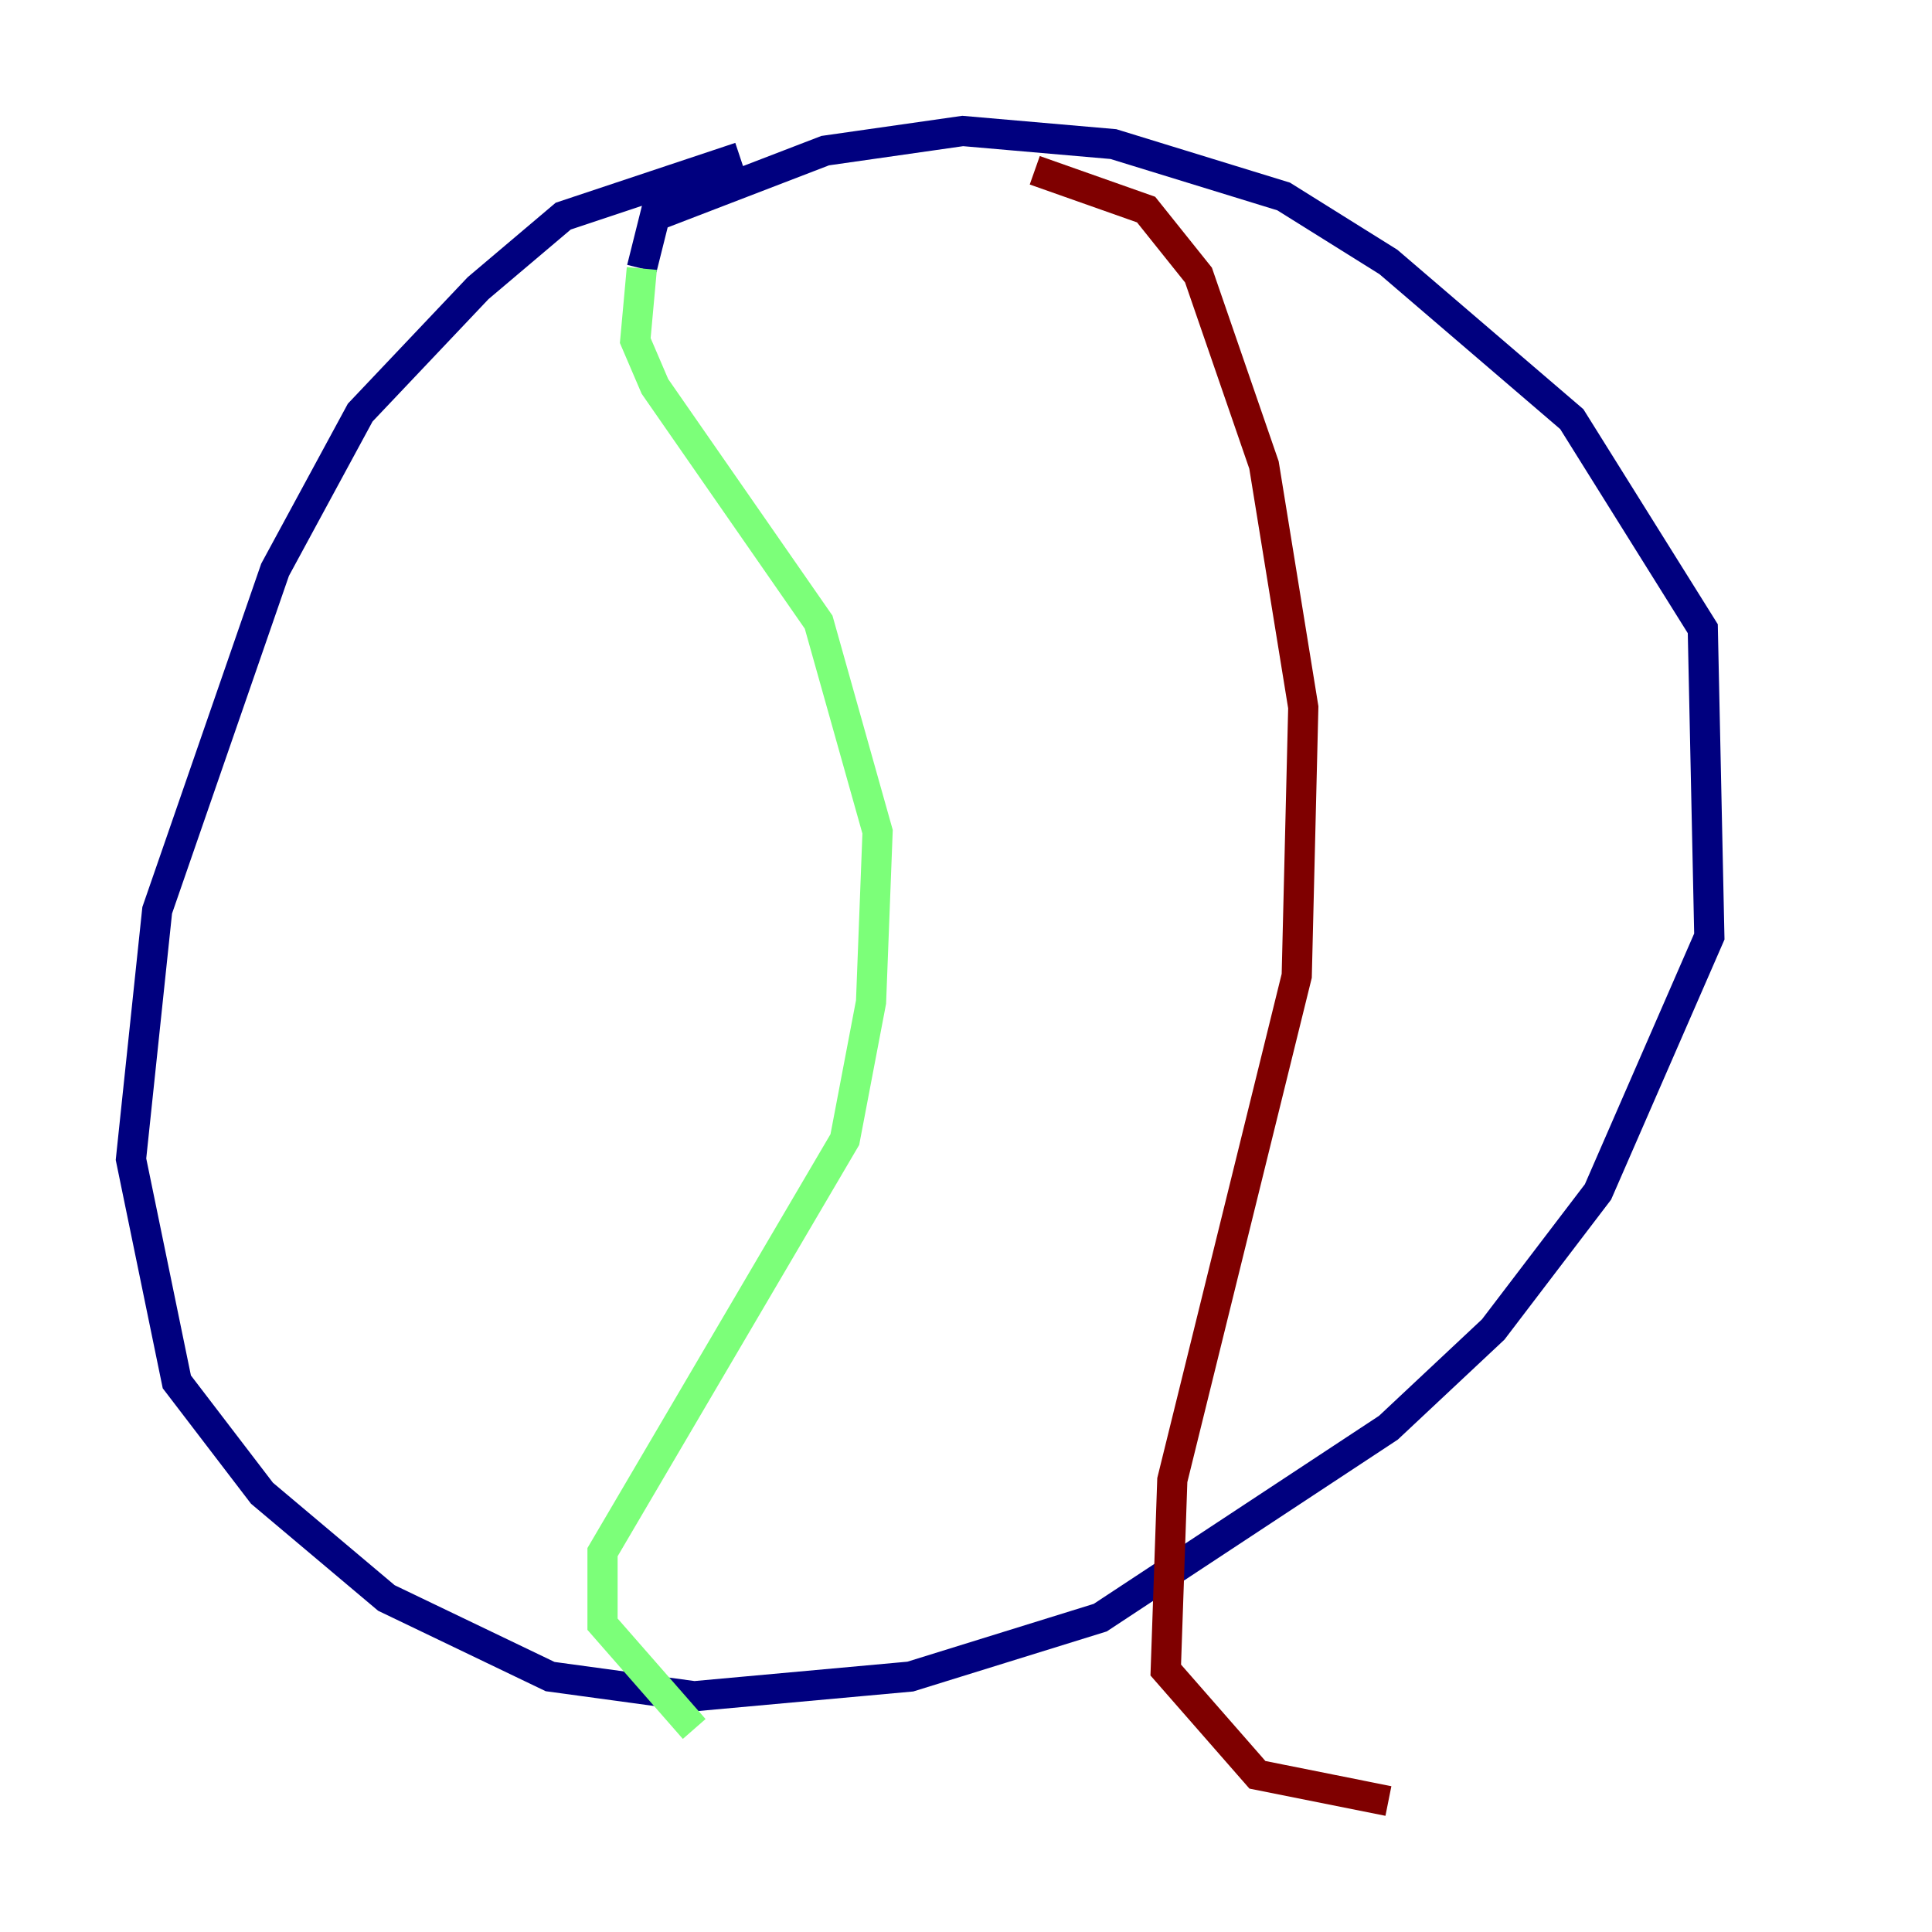 <?xml version="1.0" encoding="utf-8" ?>
<svg baseProfile="tiny" height="128" version="1.2" viewBox="0,0,128,128" width="128" xmlns="http://www.w3.org/2000/svg" xmlns:ev="http://www.w3.org/2001/xml-events" xmlns:xlink="http://www.w3.org/1999/xlink"><defs /><polyline fill="none" points="49.031,10.414 37.315,14.319 31.675,19.091 23.864,27.336 18.224,37.749 10.414,60.312 8.678,76.8 11.715,91.552 17.356,98.929 25.6,105.871 36.447,111.078 45.993,112.38 60.312,111.078 72.895,107.173 91.986,94.59 98.929,88.081 105.871,78.969 113.248,62.047 112.814,41.654 104.136,27.77 91.986,17.356 85.044,13.017 73.763,9.546 63.783,8.678 54.671,9.98 43.39,14.319 42.522,17.79" stroke="#00007f" stroke-width="2" /><polyline fill="none" points="42.522,17.79 42.088,22.563 43.39,25.6 54.237,41.22 58.142,55.105 57.709,66.386 55.973,75.498 39.919,102.834 39.919,107.607 45.993,114.549" stroke="#7cff79" stroke-width="2" /><polyline fill="none" points="68.556,11.281 75.932,13.885 79.403,18.224 83.742,30.807 86.346,46.861 85.912,64.651 77.668,98.061 77.234,110.644 83.308,117.586 91.986,119.322" stroke="#7f0000" stroke-width="2" /></svg>